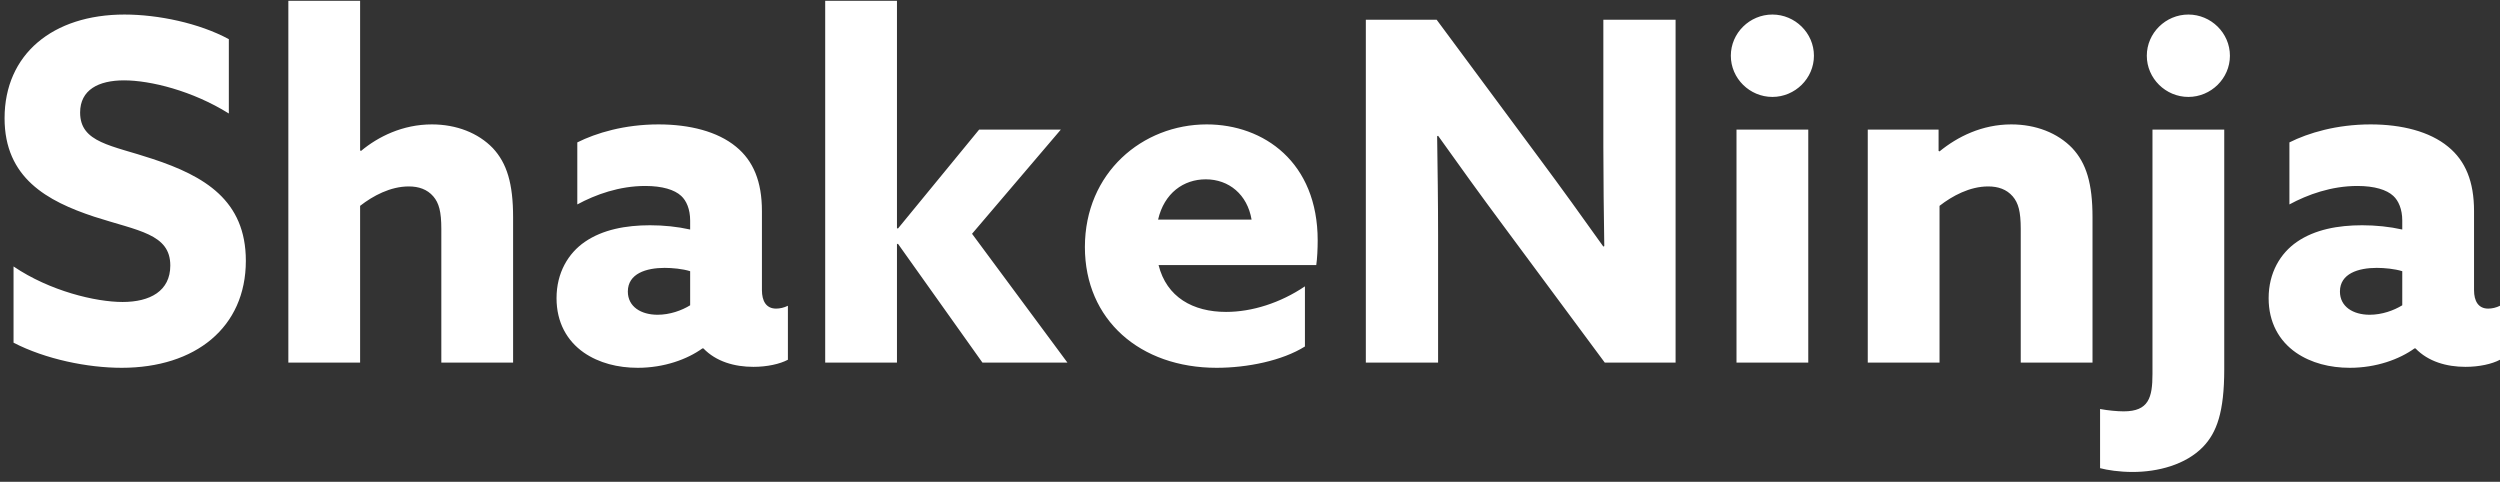 <?xml version="1.0" encoding="UTF-8"?>
<svg width="192px" height="37px" viewBox="0 0 192 37" version="1.1" xmlns="http://www.w3.org/2000/svg" xmlns:xlink="http://www.w3.org/1999/xlink">
    <rect x="0" y="0" width="192" height="37" fill="#333333" stroke="none"/>
    <!-- Generator: Sketch 50.2 (55047) - http://www.bohemiancoding.com/sketch -->
    <title>Group 2</title>
    <desc>Created with Sketch.</desc>
    <defs></defs>
    <g id="Page-1" stroke="none" stroke-width="1" fill="none" fill-rule="evenodd">
        <g id="New-landing-page" transform="translate(-765, -108)" fill="#FFFFFF">
            <g id="Group-2" transform="translate(765, 108)">
                <path d="M1.04,26.319 L1.04,20.464 C3.832,22.355 7.349,23.192 9.416,23.192 C11.519,23.192 13.079,22.355 13.079,20.391 C13.079,17.955 10.613,17.736 7.24,16.645 C3.614,15.445 0.351,13.663 0.351,9.081 C0.351,4.171 4.049,1.117 9.561,1.117 C12.136,1.117 15.291,1.771 17.575,3.008 L17.575,8.717 C14.783,6.972 11.556,6.172 9.525,6.172 C7.567,6.172 6.153,6.899 6.153,8.645 C6.153,10.972 8.582,11.154 11.737,12.209 C15.69,13.518 18.881,15.373 18.881,20.028 C18.881,25.155 15.001,28.247 9.344,28.247 C6.733,28.247 3.505,27.592 1.04,26.319 Z M22.145,27.847 L22.145,0.062 L27.656,0.062 L27.656,11.554 L27.729,11.59 C29.034,10.499 30.92,9.554 33.168,9.554 C35.054,9.554 36.722,10.208 37.846,11.372 C38.934,12.536 39.406,14.1 39.406,16.682 L39.406,27.847 L33.894,27.847 L33.894,17.591 C33.894,16.245 33.712,15.591 33.277,15.082 C32.806,14.536 32.153,14.318 31.392,14.318 C29.977,14.318 28.636,15.045 27.656,15.809 L27.656,27.847 L22.145,27.847 Z M54.02,26.756 L53.947,26.756 C52.787,27.592 51.01,28.247 48.979,28.247 C47.456,28.247 46.006,27.883 44.845,27.083 C43.54,26.174 42.742,24.755 42.742,22.901 C42.742,20.937 43.648,19.446 44.918,18.573 C46.296,17.627 48.073,17.3 49.922,17.3 C50.974,17.3 52.025,17.409 53.004,17.627 L53.004,16.936 C53.004,16.064 52.714,15.409 52.315,15.045 C51.808,14.572 50.865,14.282 49.559,14.282 C47.565,14.282 45.752,14.936 44.337,15.7 L44.337,10.936 C45.788,10.208 47.964,9.554 50.575,9.554 C52.968,9.554 55.108,10.099 56.522,11.263 C57.863,12.354 58.516,13.954 58.516,16.209 L58.516,22.282 C58.516,23.119 58.843,23.701 59.604,23.701 C59.894,23.701 60.221,23.628 60.511,23.482 L60.511,27.628 C59.894,27.956 58.915,28.174 57.863,28.174 C56.413,28.174 54.999,27.774 54.02,26.756 Z M53.004,23.446 L53.004,20.828 C52.424,20.646 51.626,20.573 51.046,20.573 C49.632,20.573 48.218,21.009 48.218,22.391 C48.218,23.555 49.233,24.173 50.502,24.173 C51.445,24.173 52.352,23.846 53.004,23.446 Z M63.375,27.847 L63.375,0.062 L68.887,0.062 L68.887,17.518 L68.96,17.555 L75.197,9.954 L81.471,9.954 L74.653,17.955 L81.978,27.847 L75.451,27.847 L68.96,18.718 L68.887,18.755 L68.887,27.847 L63.375,27.847 Z M101.089,20.355 L88.977,20.355 C89.594,22.828 91.624,23.955 94.163,23.955 C96.157,23.955 98.333,23.264 100.219,21.991 L100.219,26.61 C98.478,27.701 95.794,28.247 93.437,28.247 C87.563,28.247 83.32,24.573 83.32,18.973 C83.32,13.263 87.744,9.554 92.676,9.554 C97.064,9.554 101.198,12.463 101.198,18.464 C101.198,19.082 101.161,19.882 101.089,20.355 Z M88.941,16.864 L96.121,16.864 C95.794,14.936 94.38,13.772 92.603,13.772 C90.899,13.772 89.412,14.827 88.941,16.864 Z M123.246,27.847 L115.376,17.227 C113.672,14.936 112.077,12.718 110.445,10.427 L110.372,10.463 C110.408,12.972 110.445,15.518 110.445,18.064 L110.445,27.847 L104.896,27.847 L104.896,1.517 L110.336,1.517 L118.205,12.136 C119.909,14.427 121.505,16.645 123.137,18.937 L123.209,18.9 C123.173,16.391 123.137,13.845 123.137,11.299 L123.137,1.517 L128.685,1.517 L128.685,27.847 L123.246,27.847 Z M132.928,4.28 C132.928,2.535 134.378,1.117 136.119,1.117 C137.859,1.117 139.31,2.535 139.31,4.28 C139.31,6.026 137.859,7.444 136.119,7.444 C134.378,7.444 132.928,6.026 132.928,4.28 Z M133.363,27.847 L133.363,9.954 L138.875,9.954 L138.875,27.847 L133.363,27.847 Z M143.444,27.847 L143.444,9.954 L148.883,9.954 L148.883,11.59 L148.956,11.627 C150.334,10.499 152.22,9.554 154.468,9.554 C156.354,9.554 158.022,10.208 159.146,11.372 C160.234,12.536 160.705,14.1 160.705,16.682 L160.705,27.847 L155.193,27.847 L155.193,17.591 C155.193,16.245 155.012,15.591 154.577,15.082 C154.105,14.536 153.453,14.318 152.691,14.318 C151.277,14.318 149.935,15.045 148.956,15.809 L148.956,27.847 L143.444,27.847 Z M164.875,4.28 C164.875,2.535 166.326,1.117 168.066,1.117 C169.807,1.117 171.258,2.535 171.258,4.28 C171.258,6.026 169.807,7.444 168.066,7.444 C166.326,7.444 164.875,6.026 164.875,4.28 Z M165.31,28.719 L165.31,9.954 L170.822,9.954 L170.822,28.356 C170.822,31.665 170.242,33.229 169.191,34.32 C167.849,35.702 165.709,36.247 163.787,36.247 C162.772,36.247 161.829,36.102 161.285,35.956 L161.285,31.411 C161.866,31.52 162.591,31.592 163.098,31.592 C165.02,31.592 165.31,30.538 165.31,28.719 Z M185.509,26.756 L185.436,26.756 C184.276,27.592 182.499,28.247 180.468,28.247 C178.945,28.247 177.495,27.883 176.334,27.083 C175.029,26.174 174.231,24.755 174.231,22.901 C174.231,20.937 175.138,19.446 176.407,18.573 C177.785,17.627 179.562,17.3 181.411,17.3 C182.463,17.3 183.514,17.409 184.494,17.627 L184.494,16.936 C184.494,16.064 184.203,15.409 183.805,15.045 C183.297,14.572 182.354,14.282 181.049,14.282 C179.054,14.282 177.241,14.936 175.827,15.7 L175.827,10.936 C177.277,10.208 179.453,9.554 182.064,9.554 C184.457,9.554 186.597,10.099 188.011,11.263 C189.353,12.354 190.006,13.954 190.006,16.209 L190.006,22.282 C190.006,23.119 190.332,23.701 191.093,23.701 C191.384,23.701 191.71,23.628 192,23.482 L192,27.628 C191.384,27.956 190.404,28.174 189.353,28.174 C187.902,28.174 186.488,27.774 185.509,26.756 Z M184.494,23.446 L184.494,20.828 C183.913,20.646 183.116,20.573 182.535,20.573 C181.121,20.573 179.707,21.009 179.707,22.391 C179.707,23.555 180.722,24.173 181.991,24.173 C182.934,24.173 183.841,23.846 184.494,23.446 Z" id="ShakeNinja"></path>
            </g>
        </g>
    </g>
</svg>